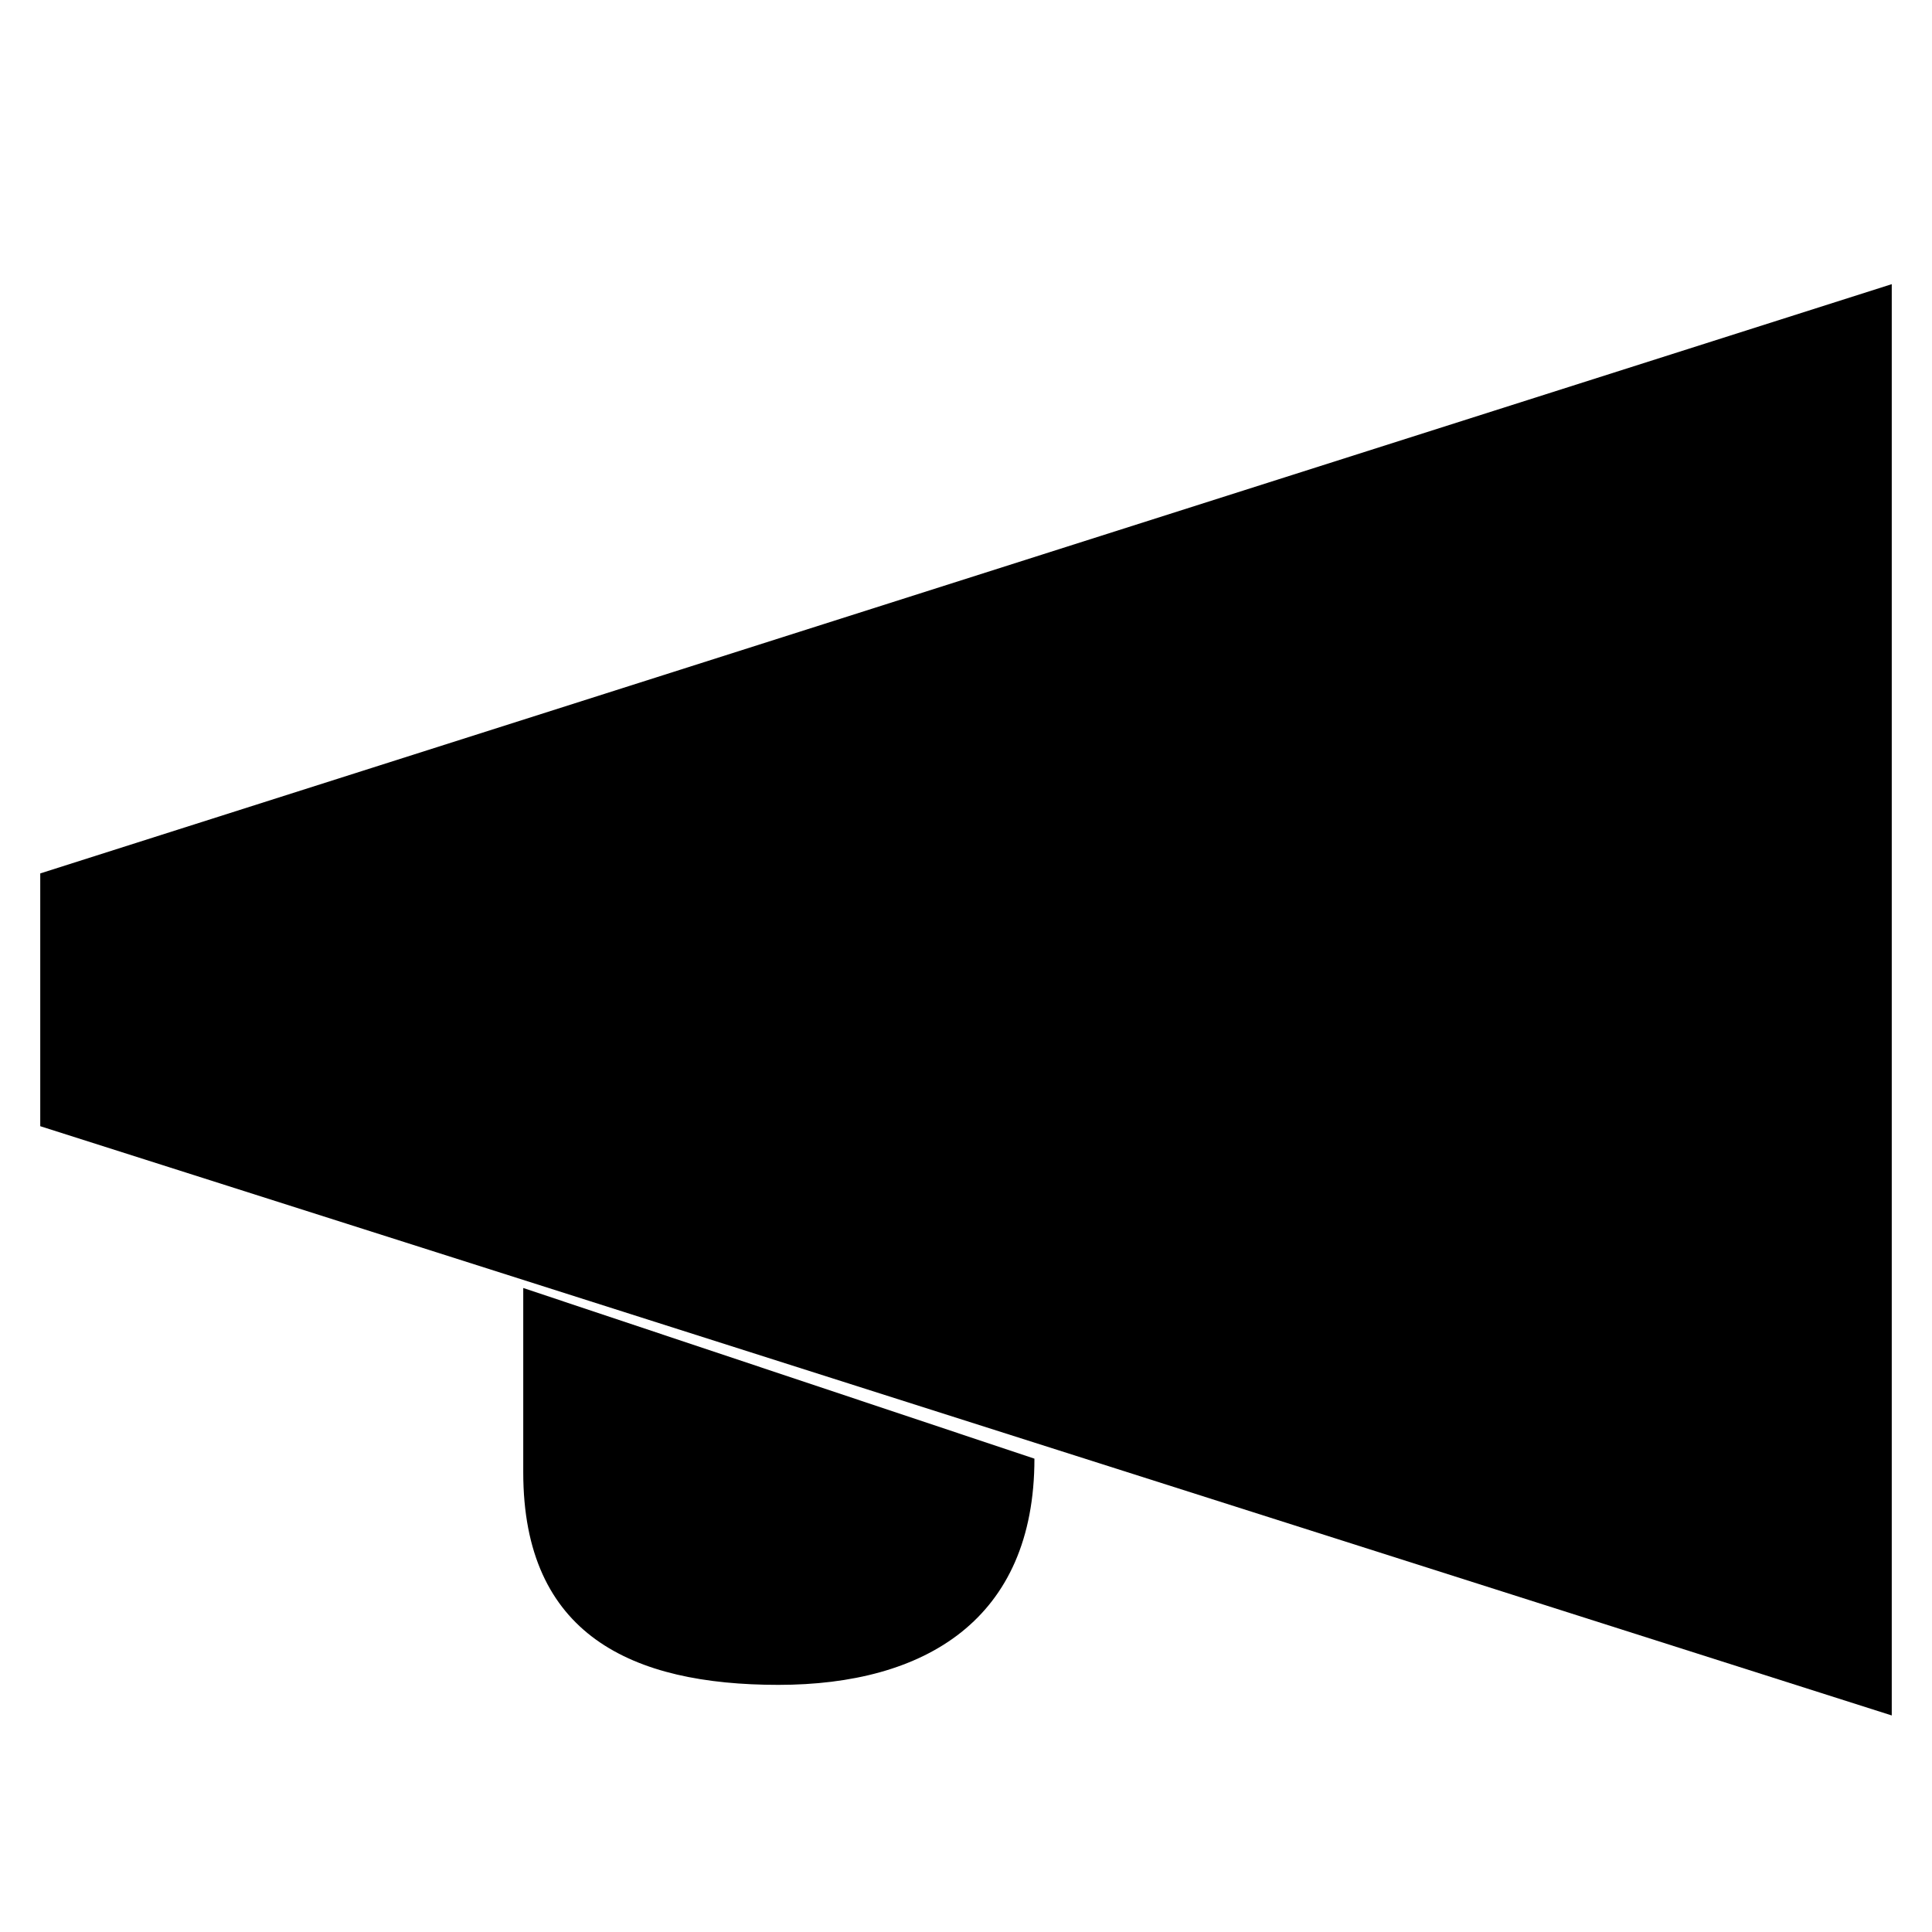 <svg xmlns="http://www.w3.org/2000/svg" viewBox="0 0 24 24">
  <line x1="0.5" y1="10" x2="0.5" y2="15" />
  <line x1="23.5" y1="2" x2="23.5" y2="22" />
  <polygon points="23.5 21.31 0.5 13.99 0.5 10.85 23.5 3.53 23.5 21.31" />
  <path d="M12.85,18.12c0,2-1.36,2.81-3.18,2.81S6.5,20.31,6.5,18.29V16" /></svg>
